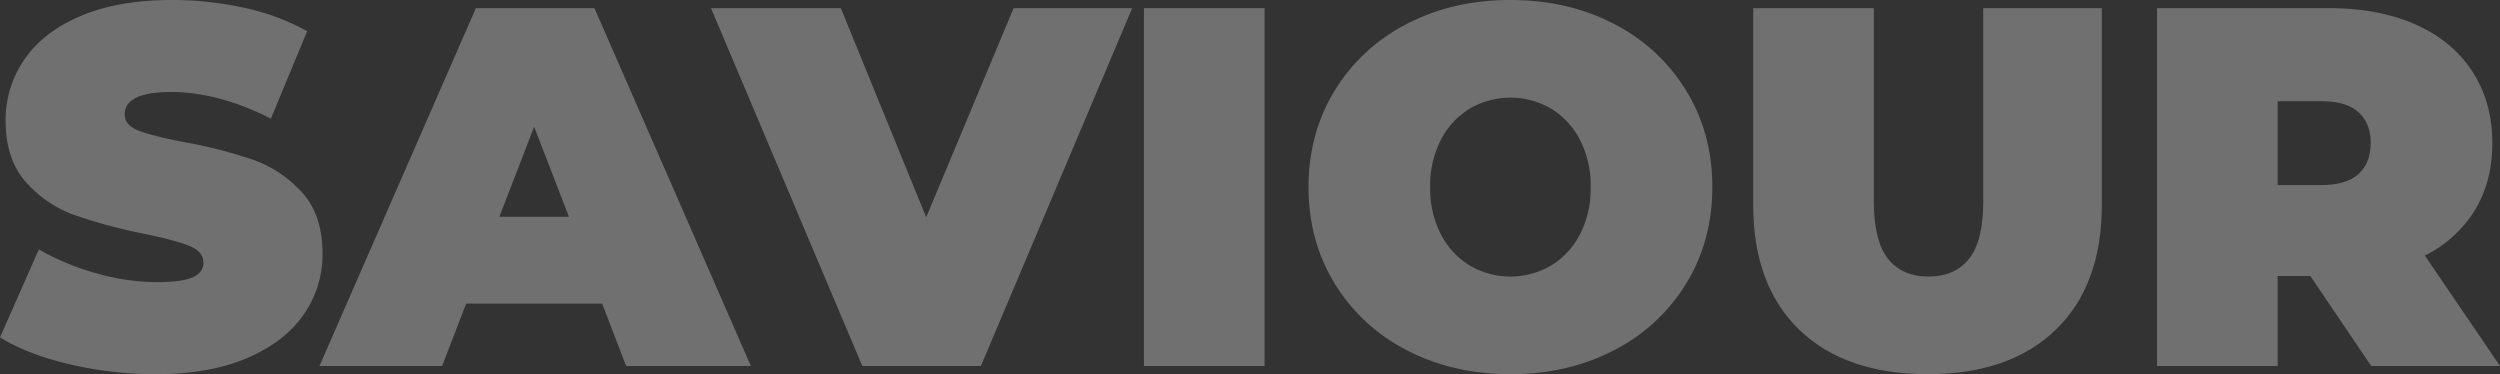 <svg xmlns="http://www.w3.org/2000/svg" viewBox="0 0 978.2 146.4"><rect x="0" y="0" width="978.2" height="146.4" fill="#333333" stroke="none"/><defs><style>.cls-1{opacity:0.3;}.cls-2{fill:#fff;}</style></defs><g id="Layer_2" data-name="Layer 2"><g id="Layer_1-2" data-name="Layer 1"><g class="cls-1"><path class="cls-2" d="M27.1,142.5Q10.6,138.6,0,132L15.2,97.6a96.63,96.63,0,0,0,22.4,9.3,87.7,87.7,0,0,0,23.8,3.5q9.8,0,14-1.9t4.2-5.7q0-4.39-5.5-6.6T56,91.4a205.79,205.79,0,0,1-27-7.3A46,46,0,0,1,10.2,71.3q-8-8.89-8-24.1a41.54,41.54,0,0,1,7.4-24Q17,12.4,31.7,6.2T67.4,0A129.43,129.43,0,0,1,95.7,3.1a88.76,88.76,0,0,1,24.5,9.1L106,46.4Q85.41,36,67,36q-18.2,0-18.2,8.8,0,4.2,5.4,6.3T72,55.6a182.82,182.82,0,0,1,27,6.9,47,47,0,0,1,19.1,12.7q8.1,8.8,8.1,24a41.08,41.08,0,0,1-7.4,23.9q-7.39,10.69-22.1,17T61,146.4A146.87,146.87,0,0,1,27.1,142.5Z"/><path class="cls-2" d="M235.6,118.8H182.4L173,143.2H125l61.2-140h46.4l61.2,140H245Zm-13-34L209,49.6,195.4,84.8Z"/><path class="cls-2" d="M443,3.2l-59.2,140H337.4L278.2,3.2H329L362.4,85,396.6,3.2Z"/><path class="cls-2" d="M447.6,3.2h47.2v140H447.6Z"/><path class="cls-2" d="M550.4,137a70.65,70.65,0,0,1-28.2-26.1Q512,94.2,512,73.2t10.2-37.7A70.65,70.65,0,0,1,550.4,9.4Q568.4,0,591,0t40.6,9.4a70.65,70.65,0,0,1,28.2,26.1Q670,52.2,670,73.2t-10.2,37.7A70.65,70.65,0,0,1,631.6,137q-18,9.41-40.6,9.4T550.4,137Zm56.5-33.1a30.81,30.81,0,0,0,11.3-12.2,38.85,38.85,0,0,0,4.2-18.5,38.85,38.85,0,0,0-4.2-18.5,30.81,30.81,0,0,0-11.3-12.2,31.55,31.55,0,0,0-31.8,0,30.74,30.74,0,0,0-11.3,12.2,38.85,38.85,0,0,0-4.2,18.5,38.85,38.85,0,0,0,4.2,18.5,30.74,30.74,0,0,0,11.3,12.2,31.55,31.55,0,0,0,31.8,0Z"/><path class="cls-2" d="M704,129q-18-17.4-18-48.8V3.2h47.2V78.8q0,15.4,5.5,22.4t15.9,7q10.39,0,15.9-7T776,78.8V3.2h46.4v77q0,31.39-18,48.8t-50.2,17.4Q722,146.4,704,129Z"/><path class="cls-2" d="M904,108H891.2v35.2H844V3.2h67.4q19.4,0,33.8,6.4T967.4,28q7.8,12,7.8,28,0,15-6.8,26.2A48.06,48.06,0,0,1,948.8,100l29.4,43.2H927.8Zm18.8-64.1q-4.8-4.3-14.4-4.3H891.2V72.4h17.2q9.6,0,14.4-4.3T927.6,56Q927.6,48.2,922.8,43.9Z"/></g></g></g></svg>